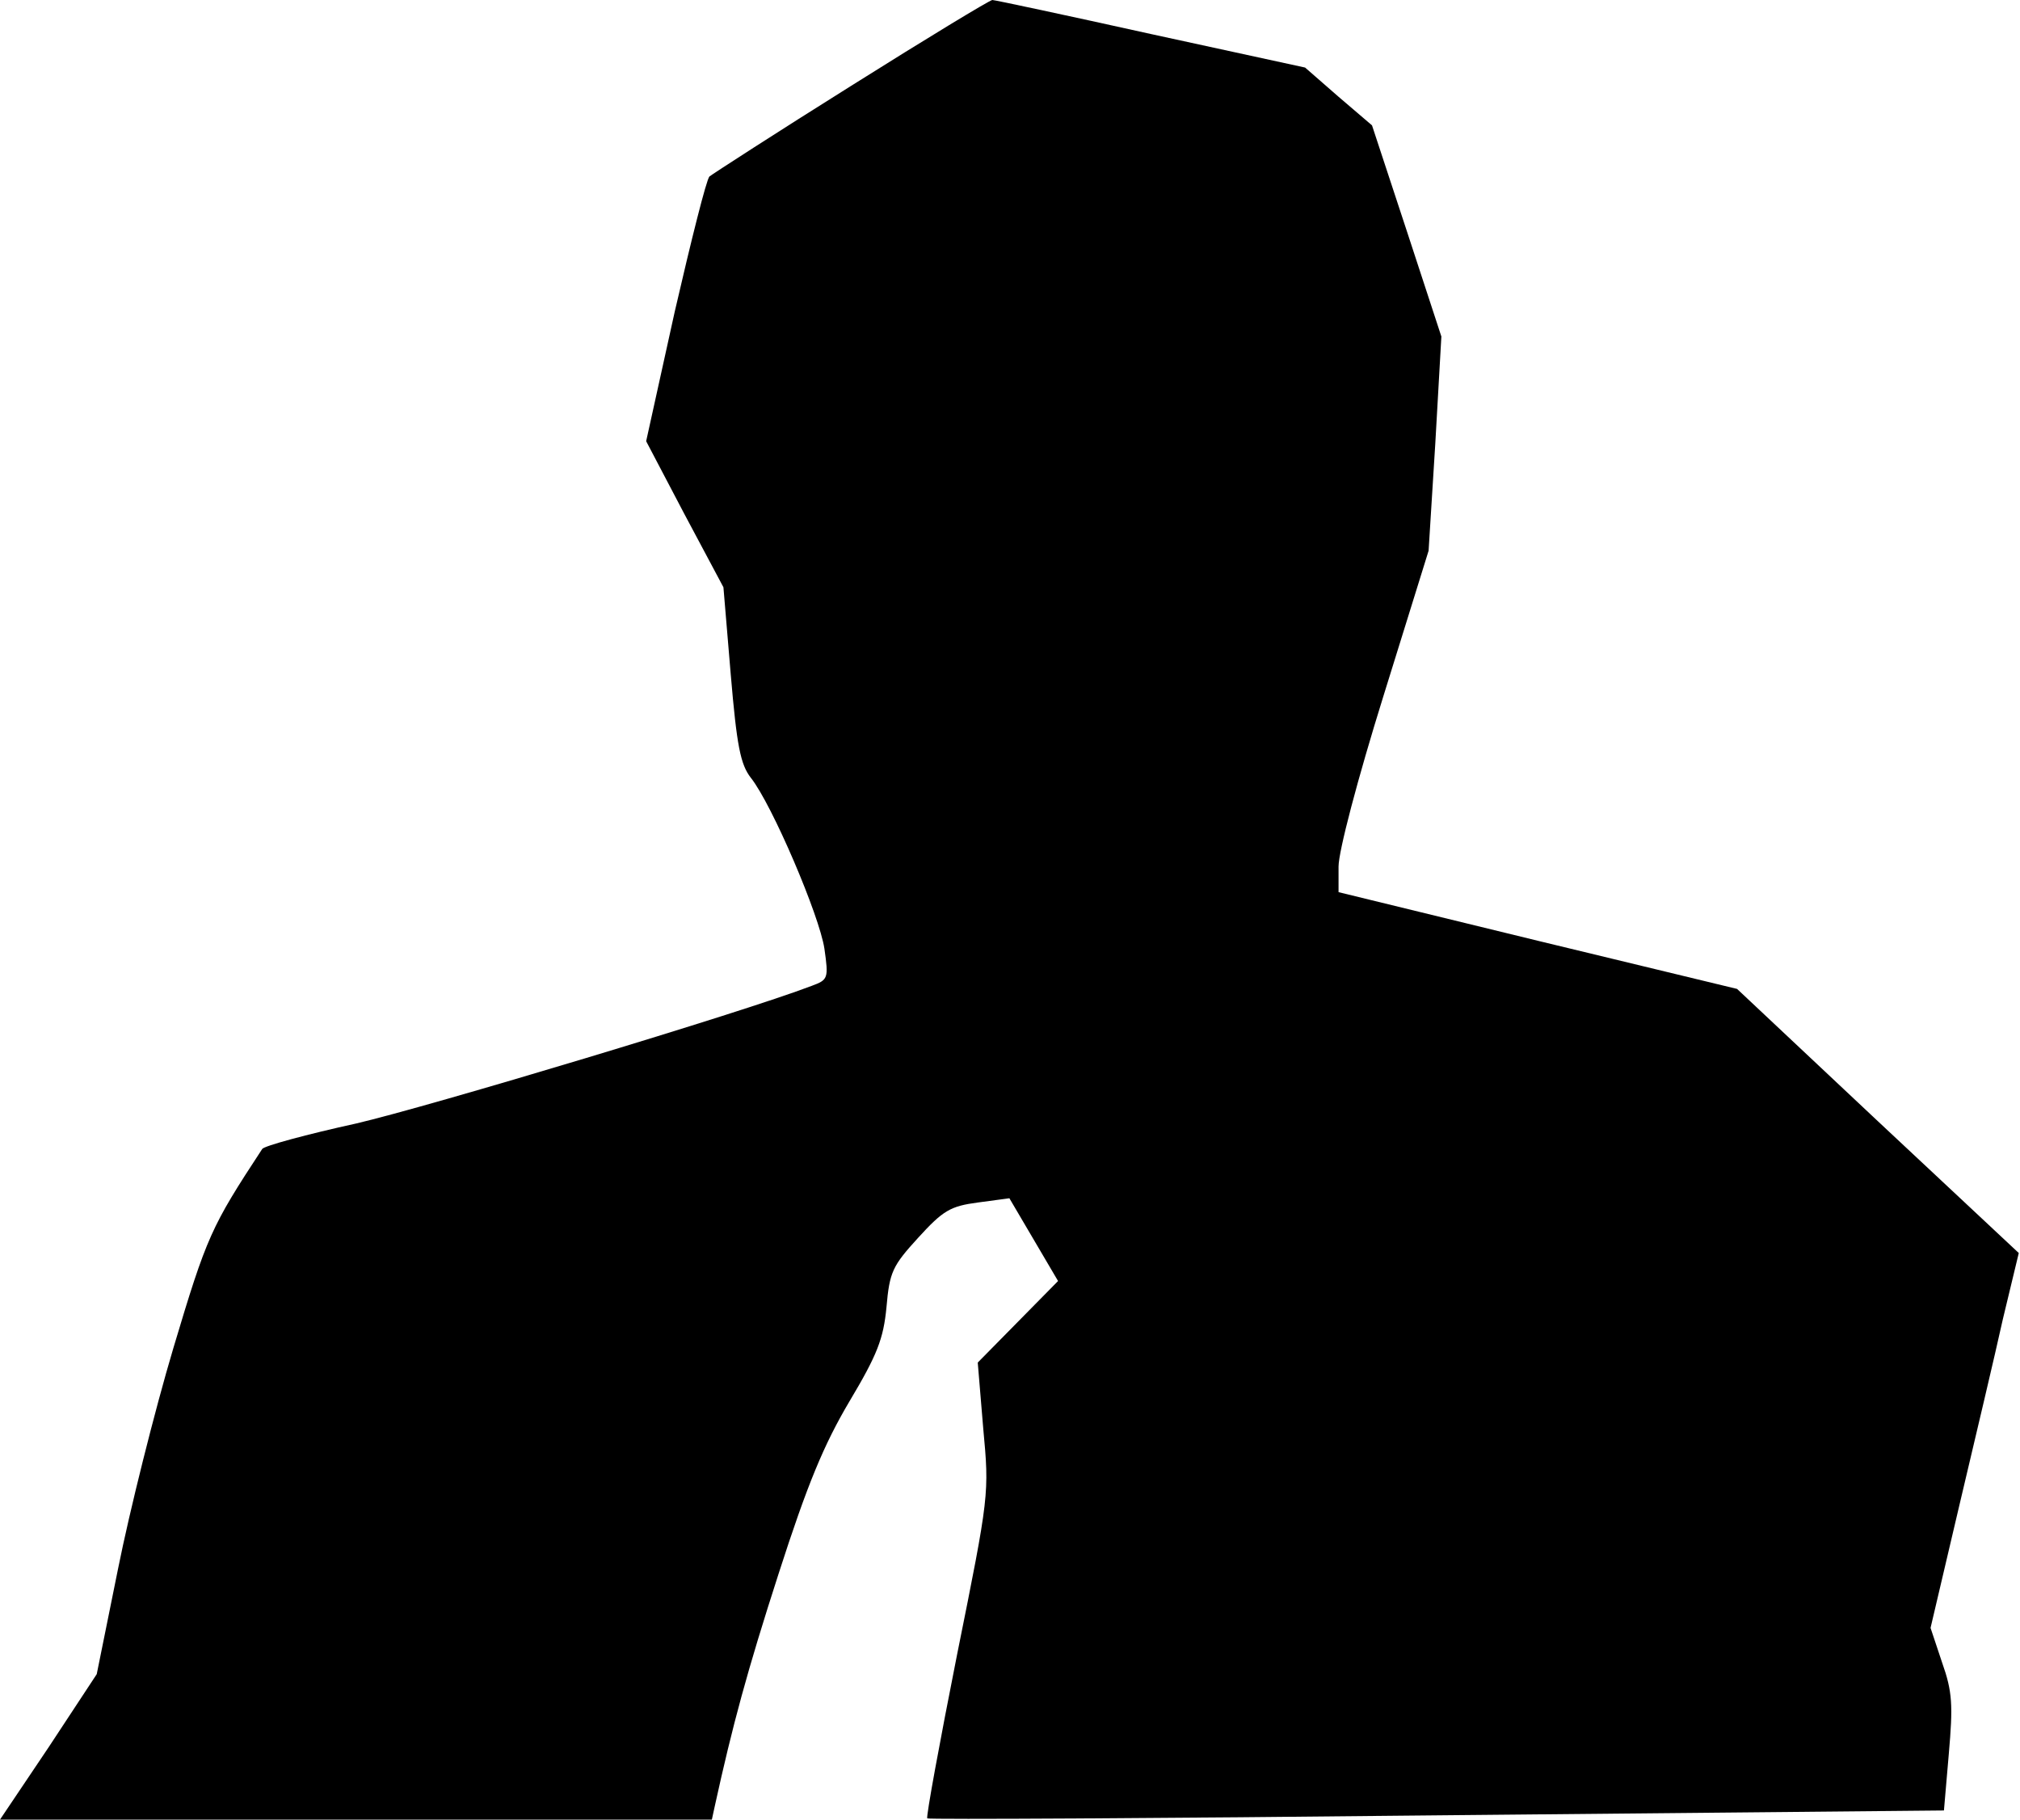 <?xml version="1.0" standalone="no"?>
<!DOCTYPE svg PUBLIC "-//W3C//DTD SVG 20010904//EN"
 "http://www.w3.org/TR/2001/REC-SVG-20010904/DTD/svg10.dtd">
<svg version="1.0" xmlns="http://www.w3.org/2000/svg"
 width="332pt" height="299pt" viewBox="0 0 332 299"
 preserveAspectRatio="xMidYMid meet">
<g transform="translate(0,299) scale(0.1,-0.1)"
fill="#000000" stroke="none">
<path fill="#000000" stroke="none" d="M1399 2849 c-123 -77 -228 -145 -233
-149 -5 -5 -30 -105 -57 -222 l-47 -213 63 -120 64 -120 12 -143 c10 -118 16
-148 33 -170 35 -44 113 -227 121 -281 7 -49 6 -51 -21 -61 -115 -44 -628
-198 -748 -226 -82 -18 -152 -37 -155 -42 -84 -128 -91 -143 -146 -327 -31
-104 -72 -268 -91 -363 l-35 -173 -79 -120 -80 -119 585 0 585 0 5 23 c29 132
53 221 105 382 47 146 74 211 116 282 46 77 56 103 61 155 5 58 10 68 52 114
41 45 53 52 98 58 l52 7 40 -68 40 -68 -66 -67 -66 -67 9 -108 c10 -108 10
-109 -43 -372 -29 -146 -51 -266 -49 -269 2 -2 379 0 838 5 l833 8 8 93 c7 80
6 102 -11 150 l-19 57 47 200 c26 110 59 249 72 308 l26 108 -232 217 -231
217 -327 79 -328 80 0 42 c0 25 31 143 74 281 l74 238 11 176 10 176 -57 174
-57 173 -55 47 -55 48 -253 55 c-140 31 -257 56 -261 56 -4 0 -108 -63 -232
-141z"/>
</g>
</svg>
